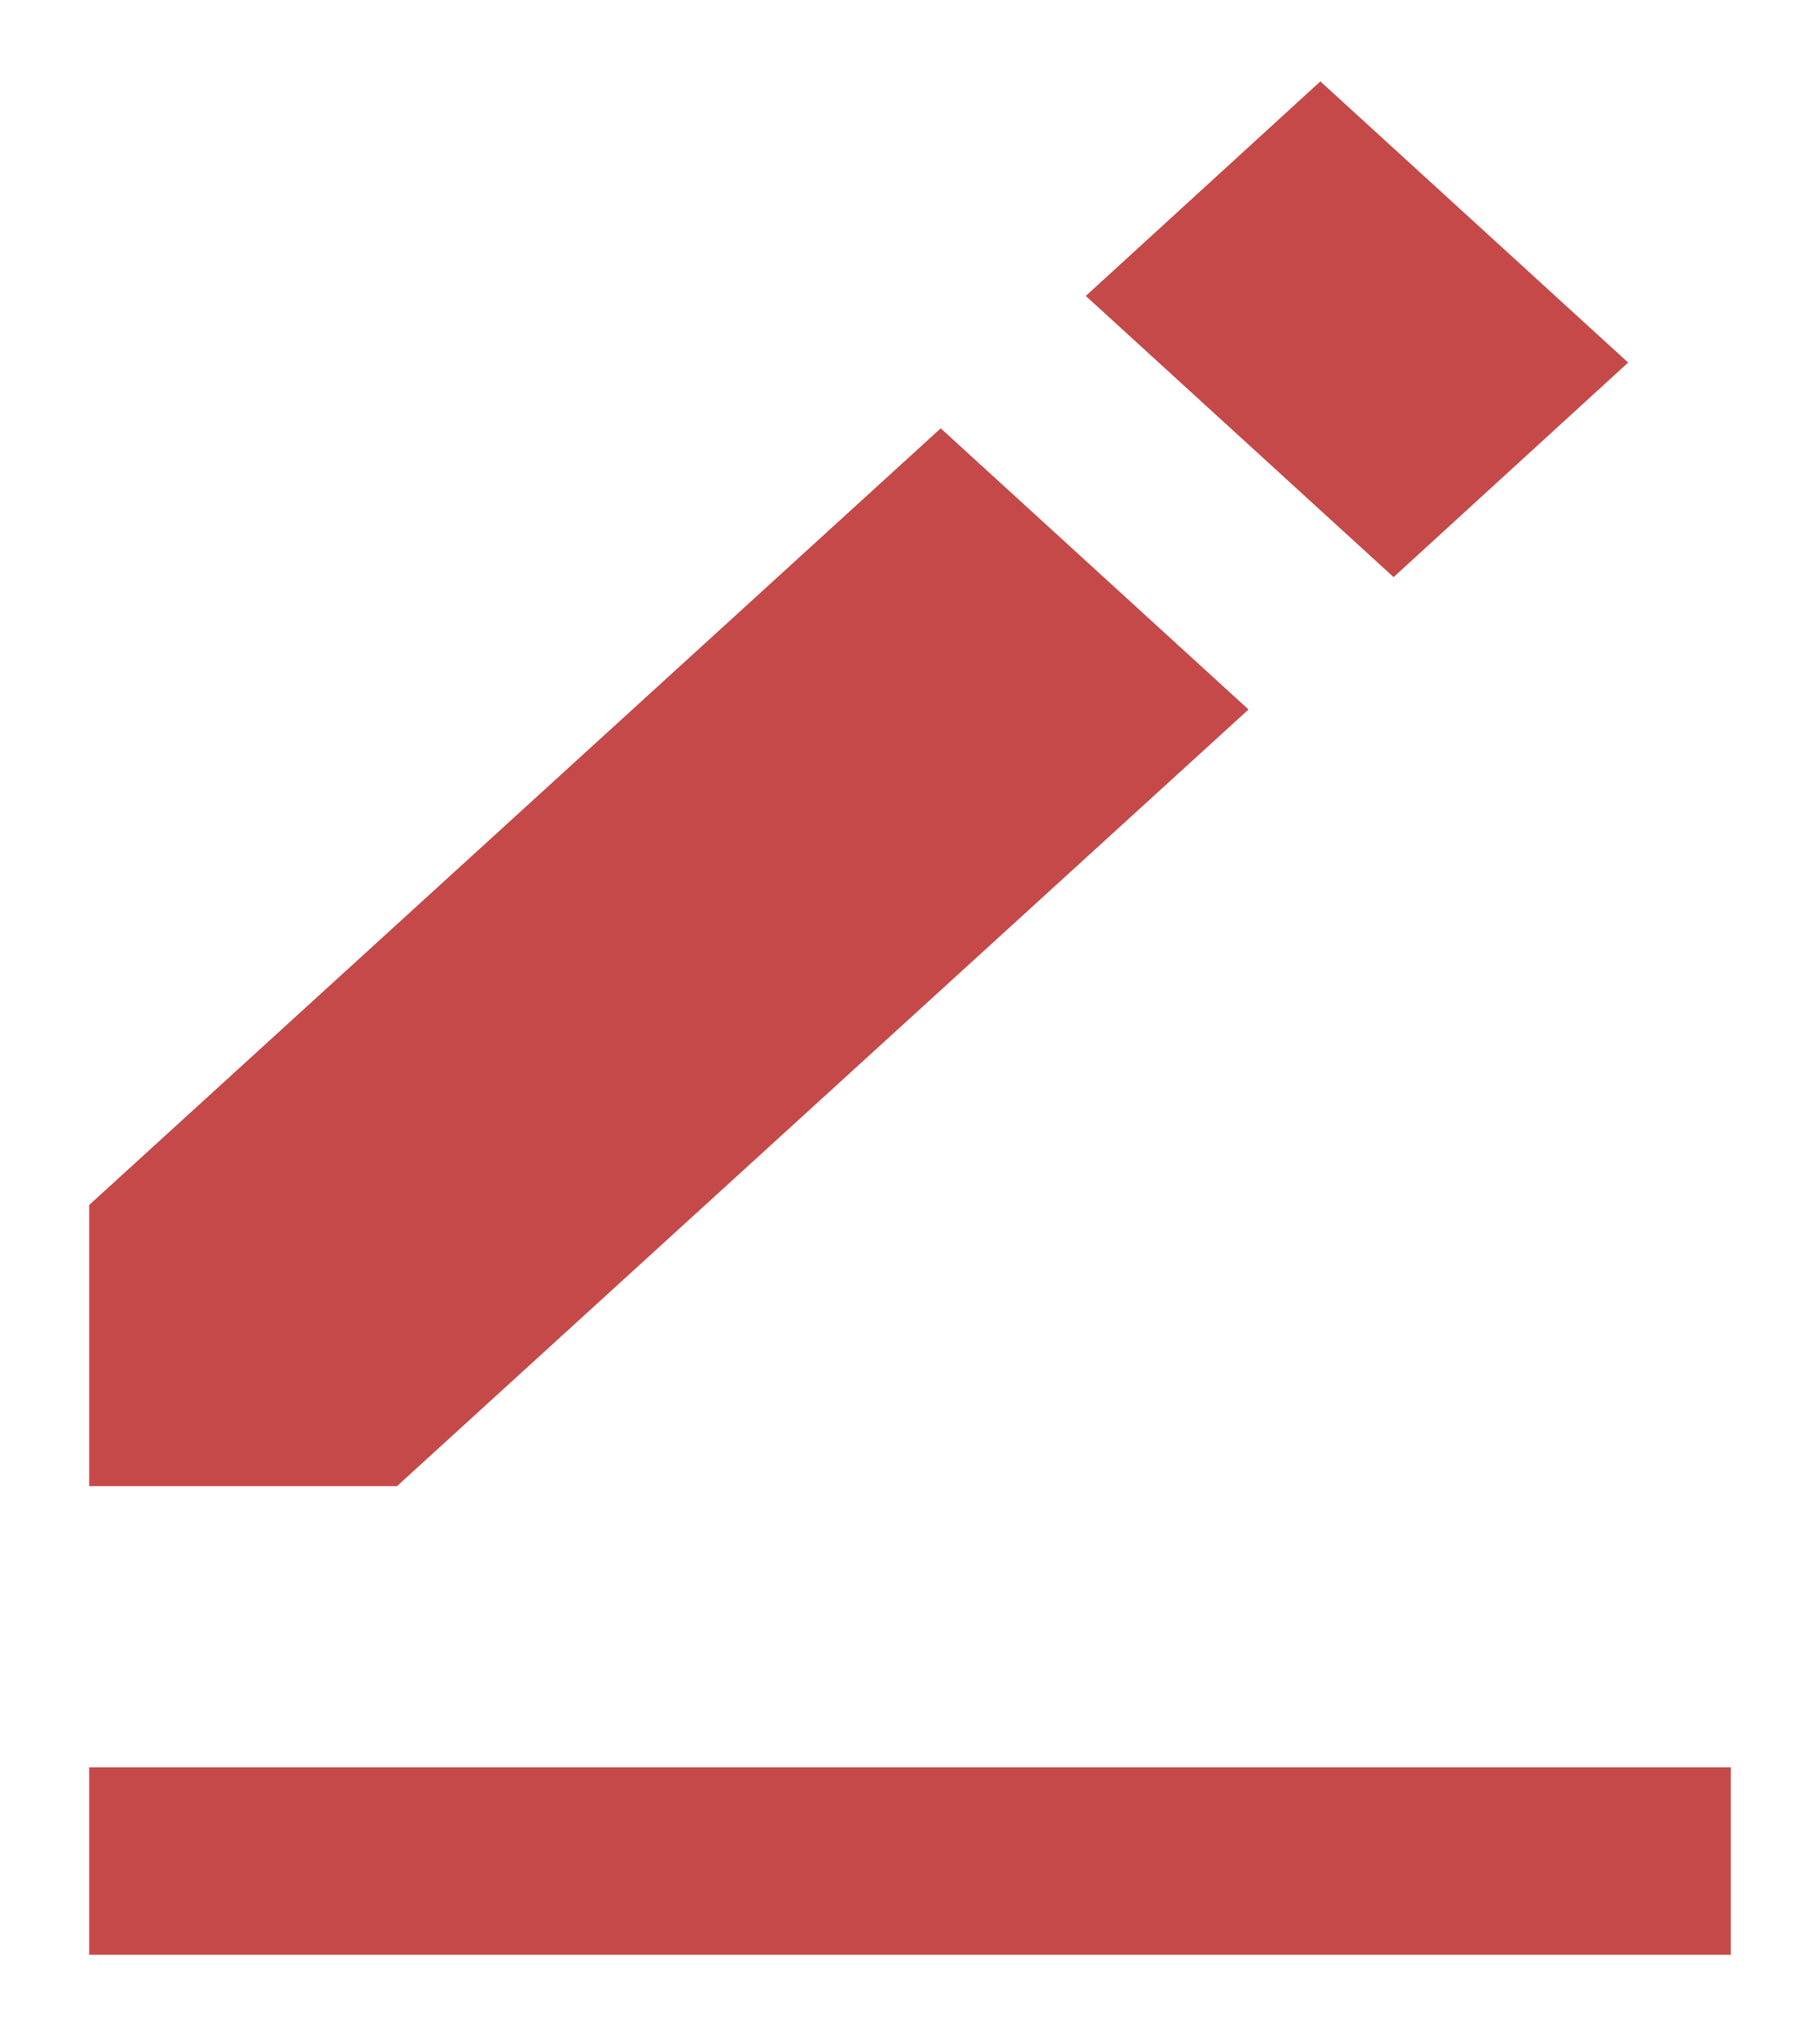 <svg width="17" height="19" viewBox="0 0 17 19" fill="none" xmlns="http://www.w3.org/2000/svg">
<path d="M12.333 0.76L15.208 3.385L13.017 5.388L10.142 2.763L12.333 0.76ZM0.833 11.25V13.875H3.708L11.662 6.624L8.787 3.999L0.833 11.25ZM0.833 16.5H16.167V18.25H0.833V16.5Z" fill="#C64949"/>
</svg>
